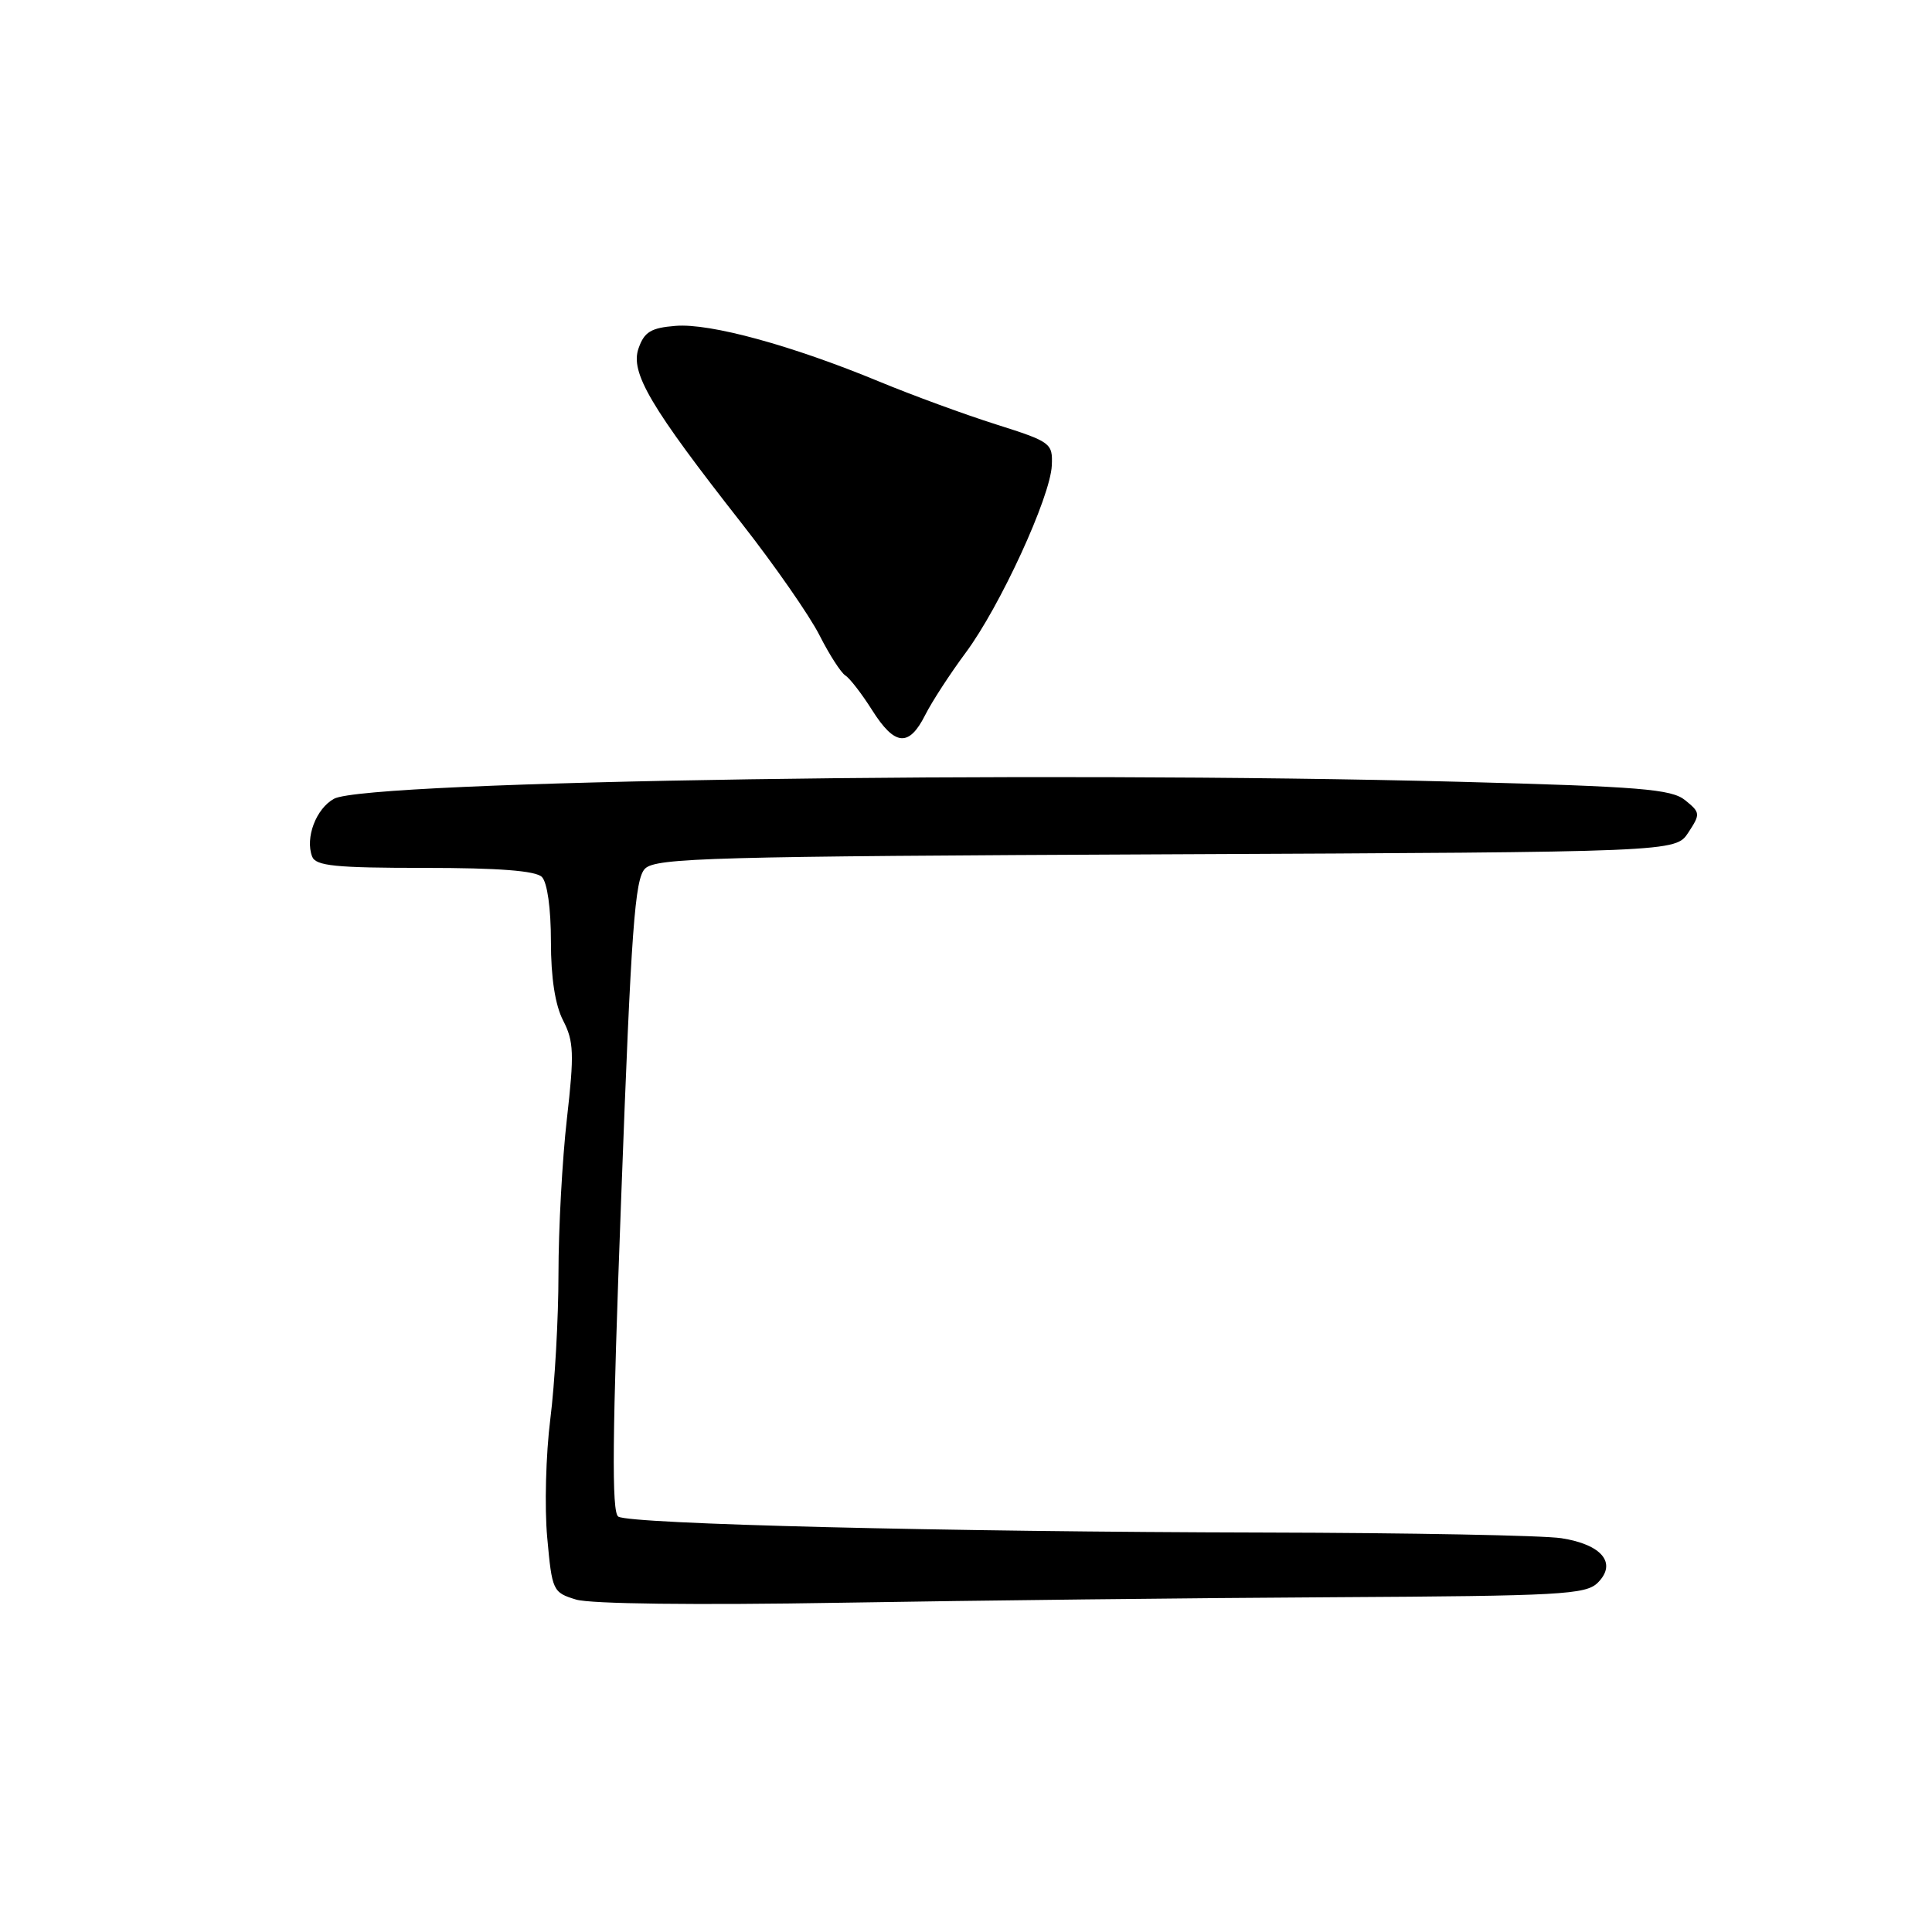 <?xml version="1.0" encoding="UTF-8" standalone="no"?>
<!DOCTYPE svg PUBLIC "-//W3C//DTD SVG 1.1//EN" "http://www.w3.org/Graphics/SVG/1.1/DTD/svg11.dtd" >
<svg xmlns="http://www.w3.org/2000/svg" xmlns:xlink="http://www.w3.org/1999/xlink" version="1.1" viewBox="0 0 256 256">
 <g >
 <path fill="currentColor"
d=" M 176.74 211.64 C 206.86 211.47 210.14 211.29 211.72 209.71 C 214.30 207.13 212.26 204.65 206.89 203.82 C 204.48 203.45 186.75 203.11 167.50 203.07 C 125.19 202.98 83.54 201.95 81.93 200.96 C 81.03 200.40 81.12 190.38 82.32 158.46 C 83.64 122.97 84.12 116.45 85.47 115.10 C 86.90 113.67 94.36 113.47 154.55 113.20 C 222.02 112.90 222.02 112.90 223.71 110.32 C 225.33 107.85 225.31 107.67 223.29 106.03 C 221.47 104.56 217.39 104.23 193.34 103.59 C 137.08 102.11 48.68 103.44 44.26 105.84 C 41.88 107.14 40.41 111.02 41.36 113.50 C 41.84 114.74 44.44 115.00 56.27 115.00 C 66.08 115.00 70.98 115.38 71.80 116.20 C 72.52 116.92 73.00 120.37 73.00 124.75 C 73.00 129.57 73.56 133.18 74.62 135.23 C 76.03 137.96 76.10 139.63 75.12 148.22 C 74.50 153.64 74.00 162.90 74.00 168.81 C 74.00 174.72 73.51 183.37 72.92 188.03 C 72.33 192.69 72.14 199.76 72.51 203.74 C 73.15 210.79 73.25 211.01 76.33 211.95 C 78.25 212.53 92.13 212.70 111.50 212.37 C 129.10 212.07 158.46 211.74 176.74 211.64 Z  M 122.59 94.75 C 123.49 92.96 125.91 89.25 127.95 86.50 C 132.50 80.39 139.19 65.84 139.37 61.67 C 139.50 58.72 139.25 58.54 132.00 56.24 C 127.88 54.94 120.90 52.38 116.50 50.56 C 104.96 45.78 94.08 42.80 89.51 43.18 C 86.25 43.44 85.37 43.98 84.61 46.16 C 83.49 49.36 86.15 53.89 98.31 69.39 C 102.65 74.93 107.27 81.58 108.58 84.16 C 109.89 86.75 111.44 89.15 112.02 89.51 C 112.60 89.87 114.19 91.93 115.55 94.08 C 118.56 98.85 120.43 99.03 122.59 94.75 Z "/>
</g>
</svg>